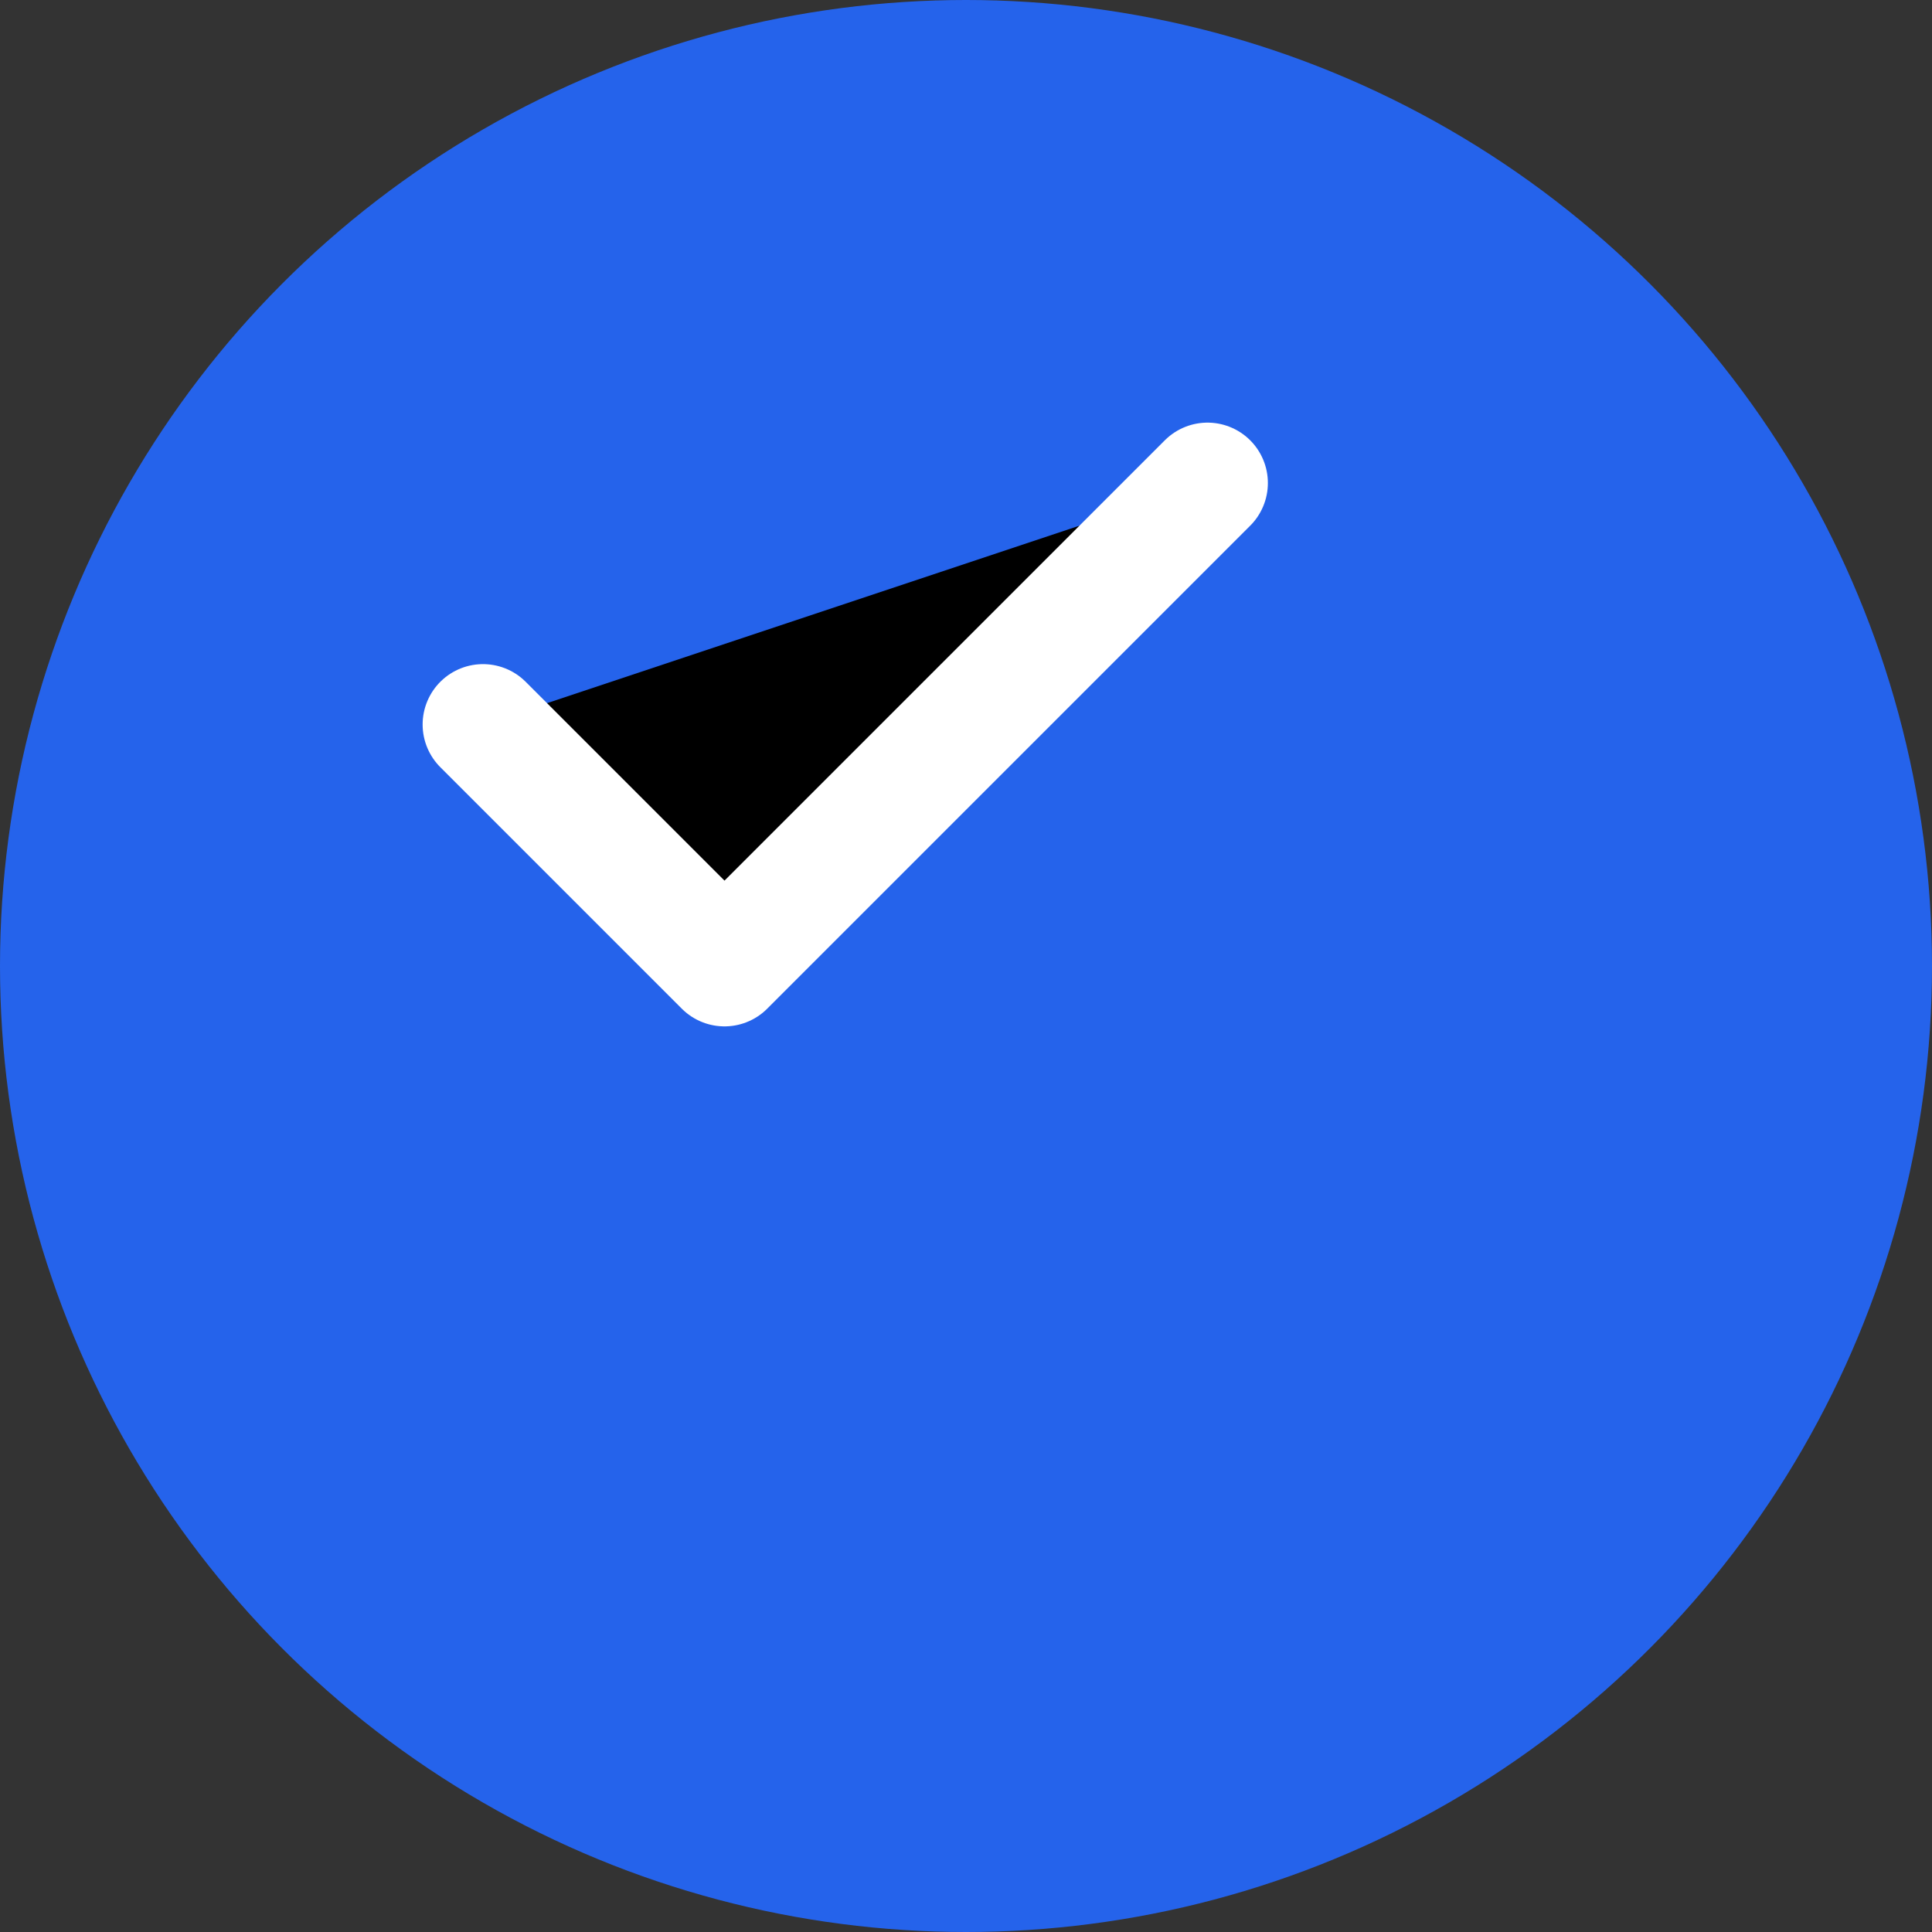 <svg xmlns="http://www.w3.org/2000/svg" viewBox="0 0 32 32">
  <rect x="0" y="0" width="32" height="32" fill="#333333" stroke="none"/>
  <circle cx="16" cy="16" r="16" fill="#2563EB"/>
  <path d="M8 12L12 16L20 8" stroke="white" stroke-width="2" stroke-linecap="round" stroke-linejoin="round"/>
</svg>